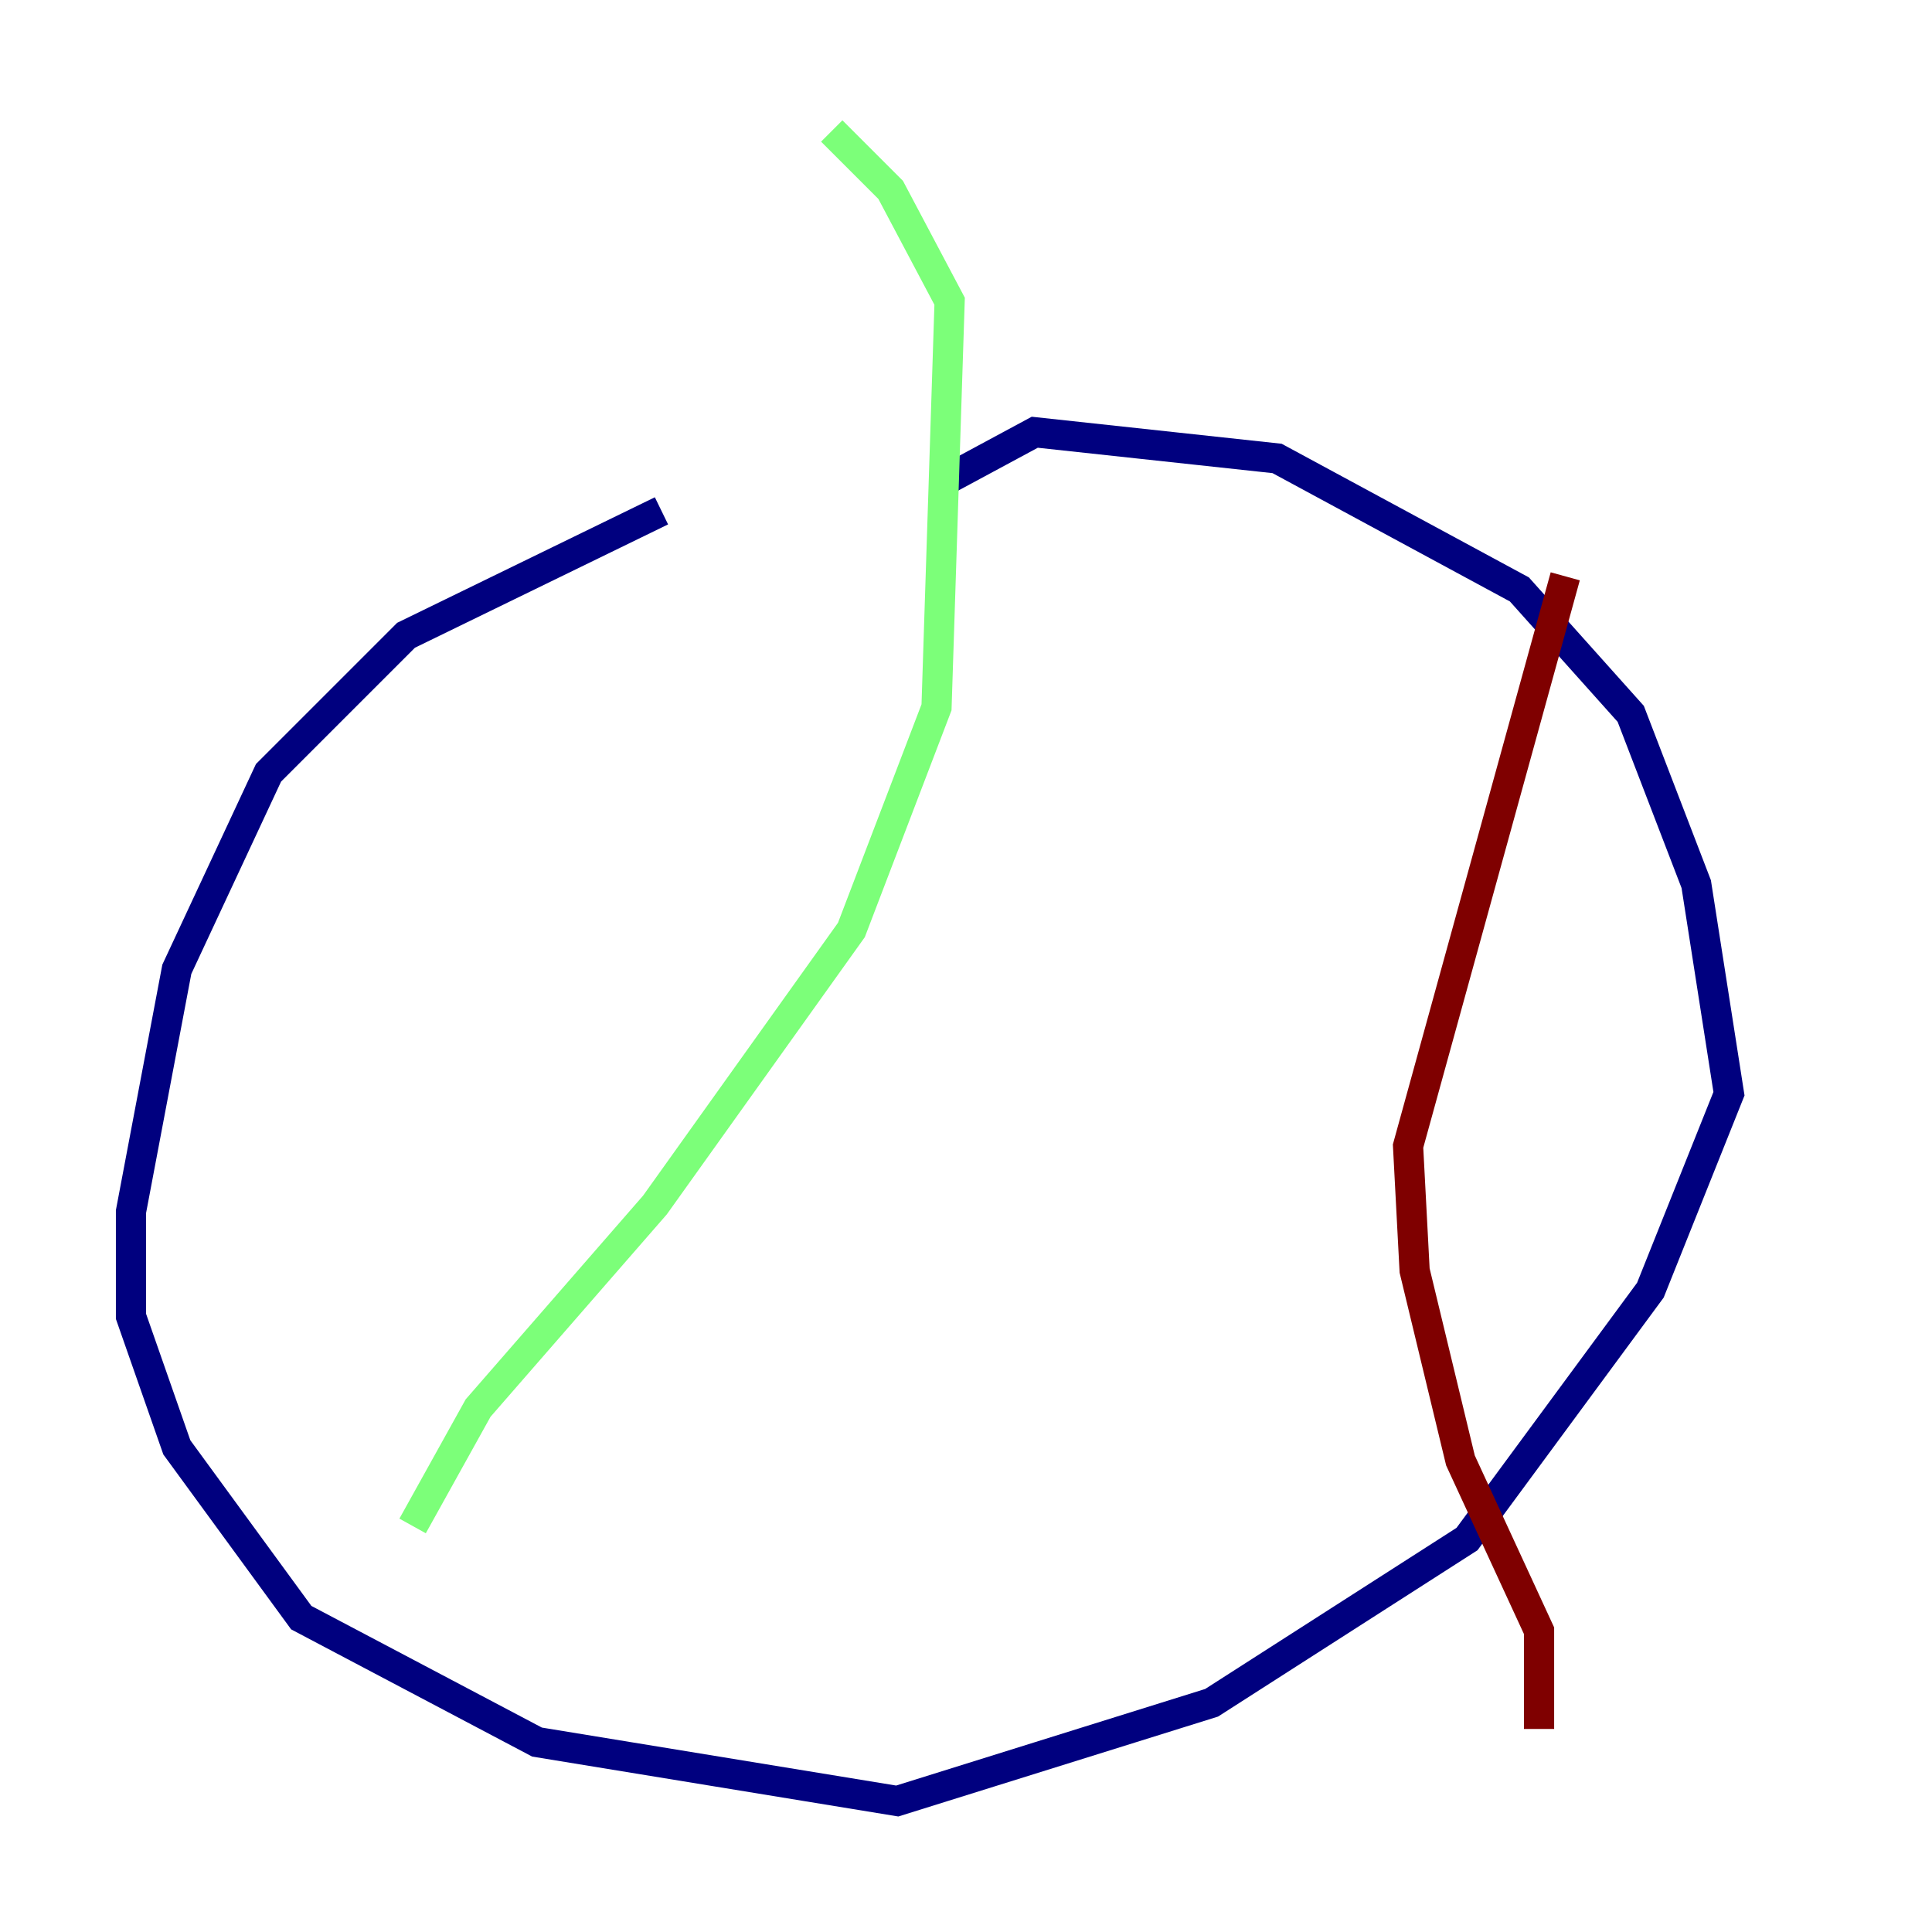 <?xml version="1.0" encoding="utf-8" ?>
<svg baseProfile="tiny" height="128" version="1.2" viewBox="0,0,128,128" width="128" xmlns="http://www.w3.org/2000/svg" xmlns:ev="http://www.w3.org/2001/xml-events" xmlns:xlink="http://www.w3.org/1999/xlink"><defs /><polyline fill="none" points="43.824,33.844 26.902,42.088 17.79,51.2 11.715,64.217 8.678,80.271 8.678,87.214 11.715,95.891 19.959,107.173 35.58,115.417 59.444,119.322 80.271,112.814 97.193,101.966 109.342,85.478 114.549,72.461 112.38,58.576 108.041,47.295 100.664,39.051 84.61,30.373 68.556,28.637 62.915,31.675" stroke="#00007f" stroke-width="2" /><polyline fill="none" points="27.336,101.098 31.675,93.288 43.39,79.837 56.407,61.614 62.047,46.861 62.915,19.959 59.01,12.583 55.105,8.678" stroke="#7cff79" stroke-width="2" /><polyline fill="none" points="103.702,38.183 93.288,75.932 93.722,84.176 96.759,96.759 101.966,108.041 101.966,114.549" stroke="#7f0000" stroke-width="2" /></svg>